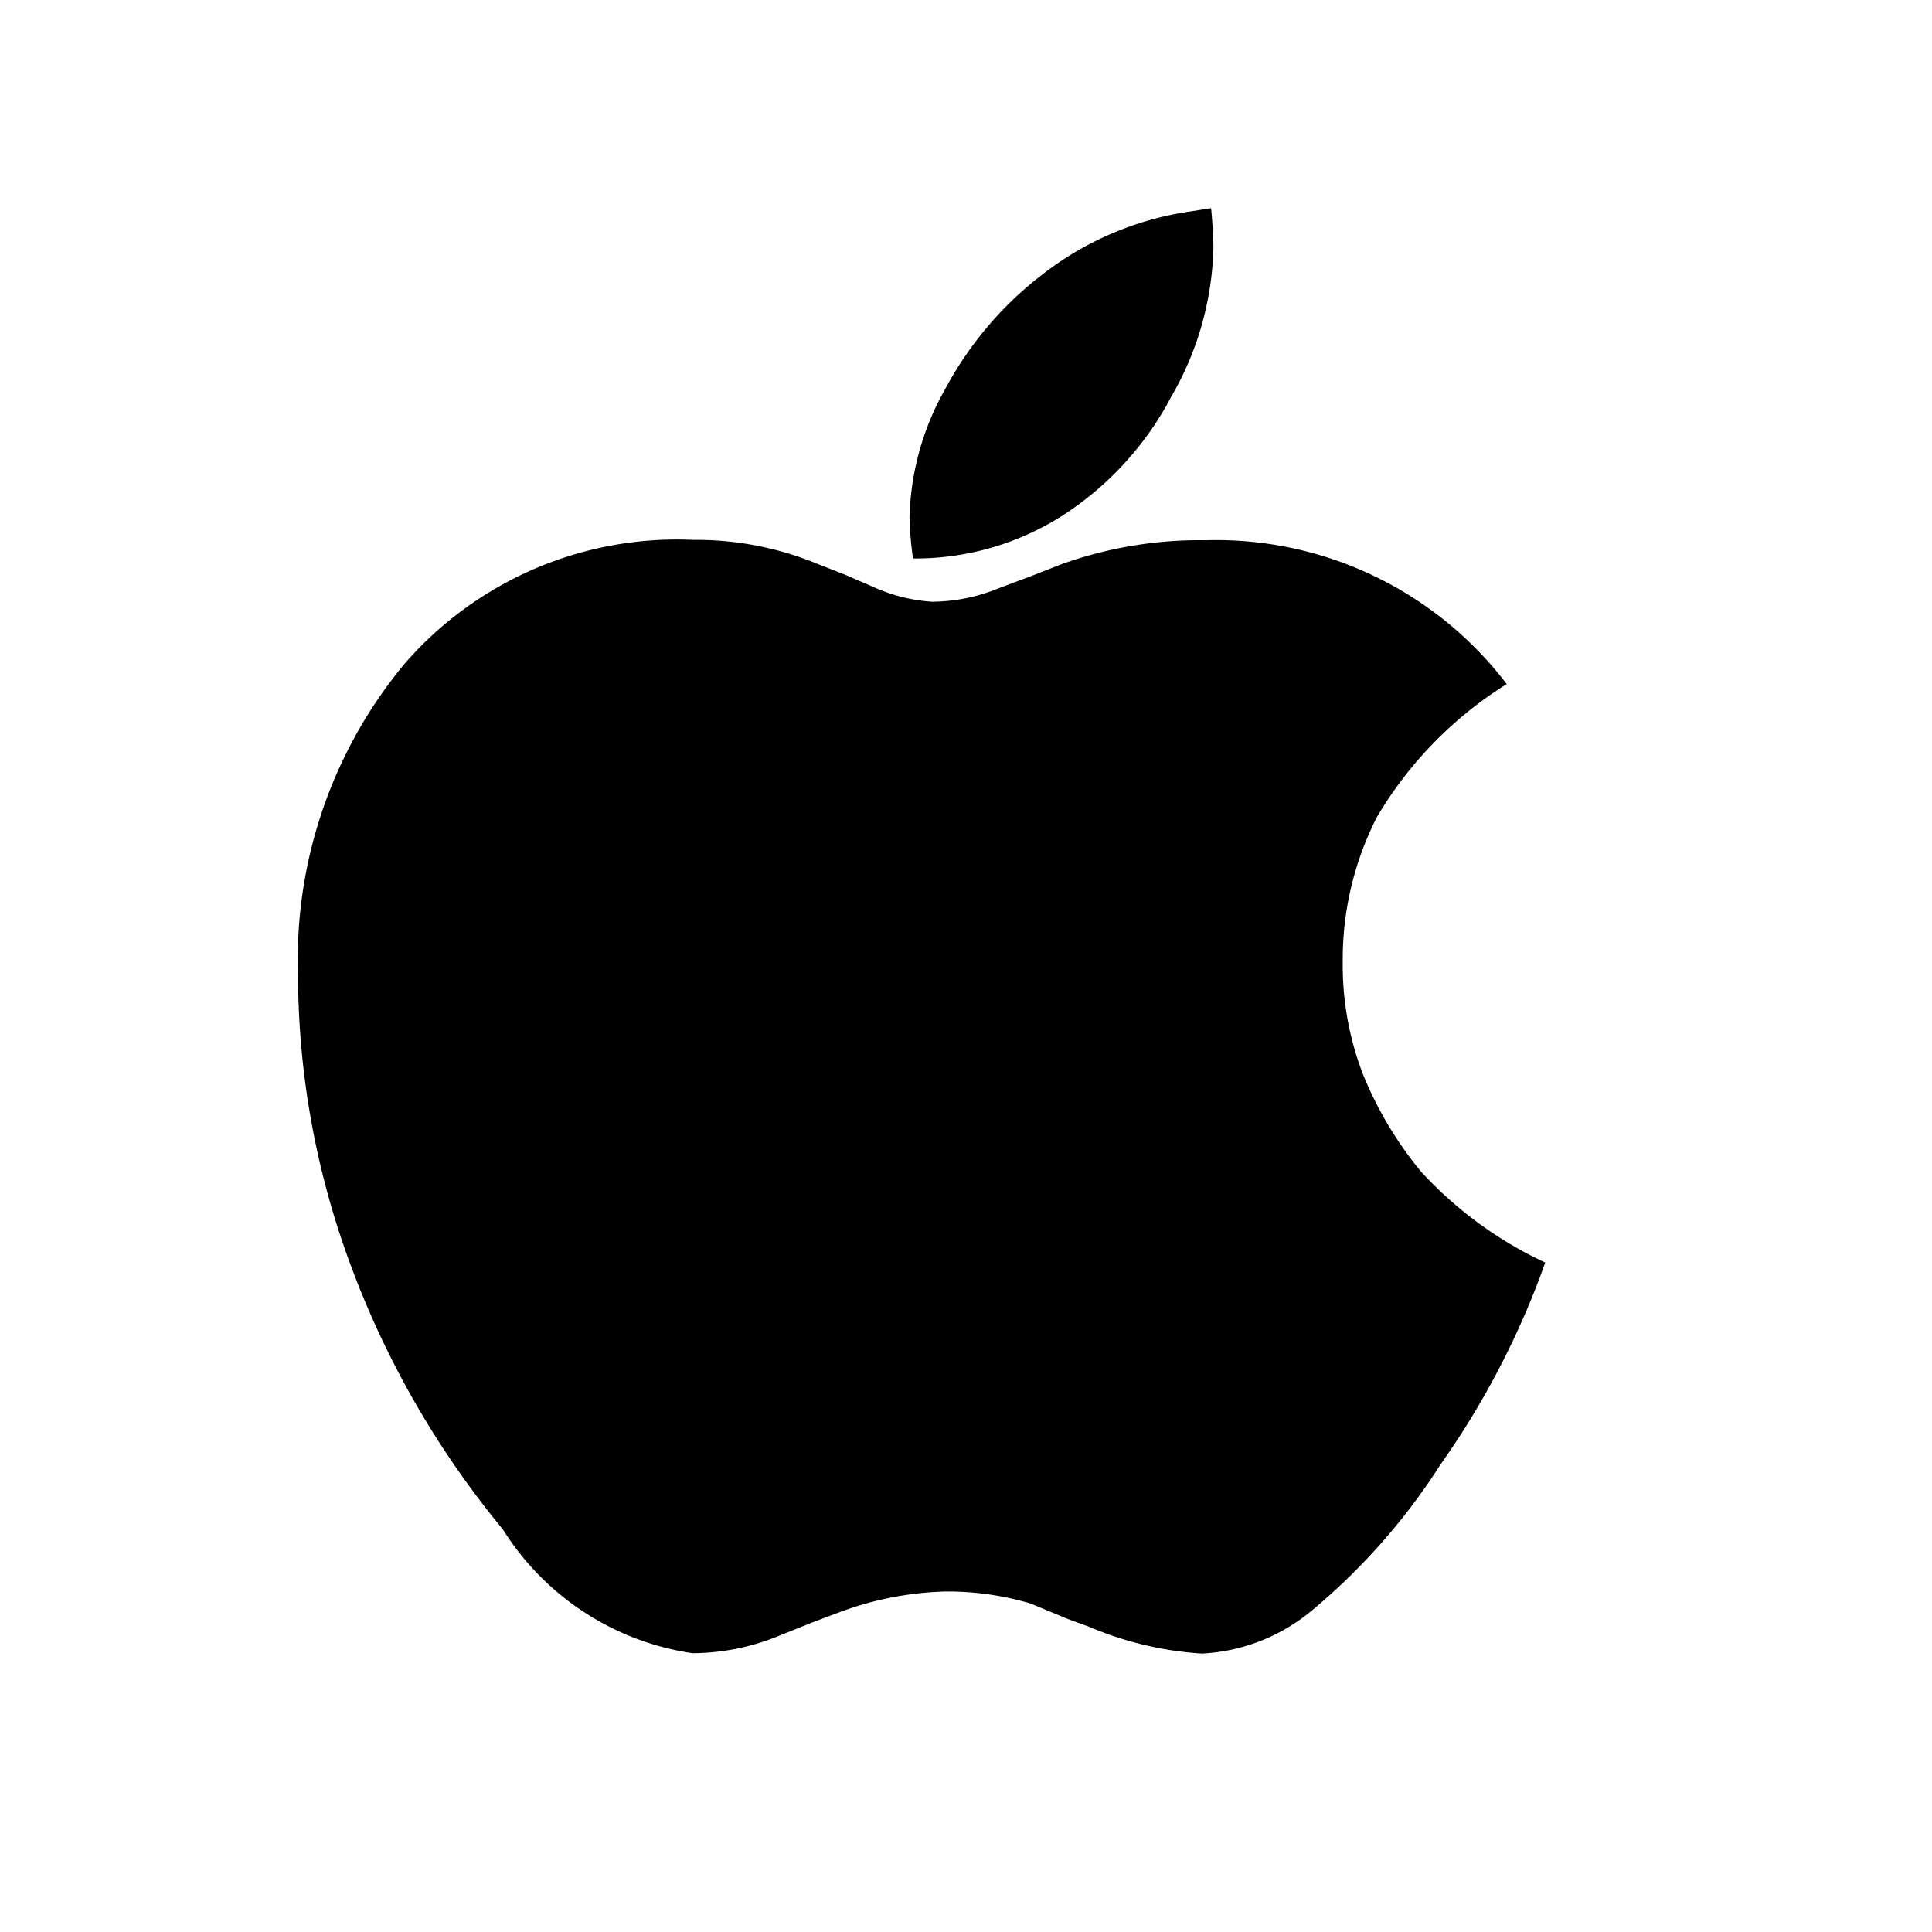 <svg xmlns="http://www.w3.org/2000/svg" viewBox="0 0 16 16" aria-labelledby="title" role="img" class="symbol symbol-apple"><title id="title">apple icon</title><path class="cls-1" d="M12.478 5.665a3.247 3.247 0 0 0-1.074 1.1 2.59 2.59 0 0 0-.284 1.2 2.508 2.508 0 0 0 .169.935 3.091 3.091 0 0 0 .477.8 3.261 3.261 0 0 0 1.031.756 6.888 6.888 0 0 1-.867 1.672 5.234 5.234 0 0 1-1.065 1.209 1.541 1.541 0 0 1-.911.357 2.84 2.84 0 0 1-.935-.222l-.183-.067-.3-.125a2.419 2.419 0 0 0-.7-.1 2.7 2.7 0 0 0-.887.173l-.231.087-.289.116a1.9 1.9 0 0 1-.694.135 2.237 2.237 0 0 1-1.571-1.026 7.548 7.548 0 0 1-1.267-2.207 6.939 6.939 0 0 1-.429-2.385 3.834 3.834 0 0 1 .88-2.573 2.987 2.987 0 0 1 2.394-1.029 2.635 2.635 0 0 1 1.031.2l.222.087.231.1a1.4 1.4 0 0 0 .491.125 1.466 1.466 0 0 0 .54-.106l.308-.116.222-.087a3.38 3.38 0 0 1 1.195-.2 3.025 3.025 0 0 1 2.496 1.191zM10.03 1.724q.019.212.019.328A2.571 2.571 0 0 1 9.7 3.285a2.62 2.62 0 0 1-.906.988 2.27 2.27 0 0 1-1.233.352 3.055 3.055 0 0 1-.029-.337 2.271 2.271 0 0 1 .3-1.074 2.947 2.947 0 0 1 .824-.959 2.6 2.6 0 0 1 1.176-.5z" data-name="Layer 1" role="presentation"/></svg>